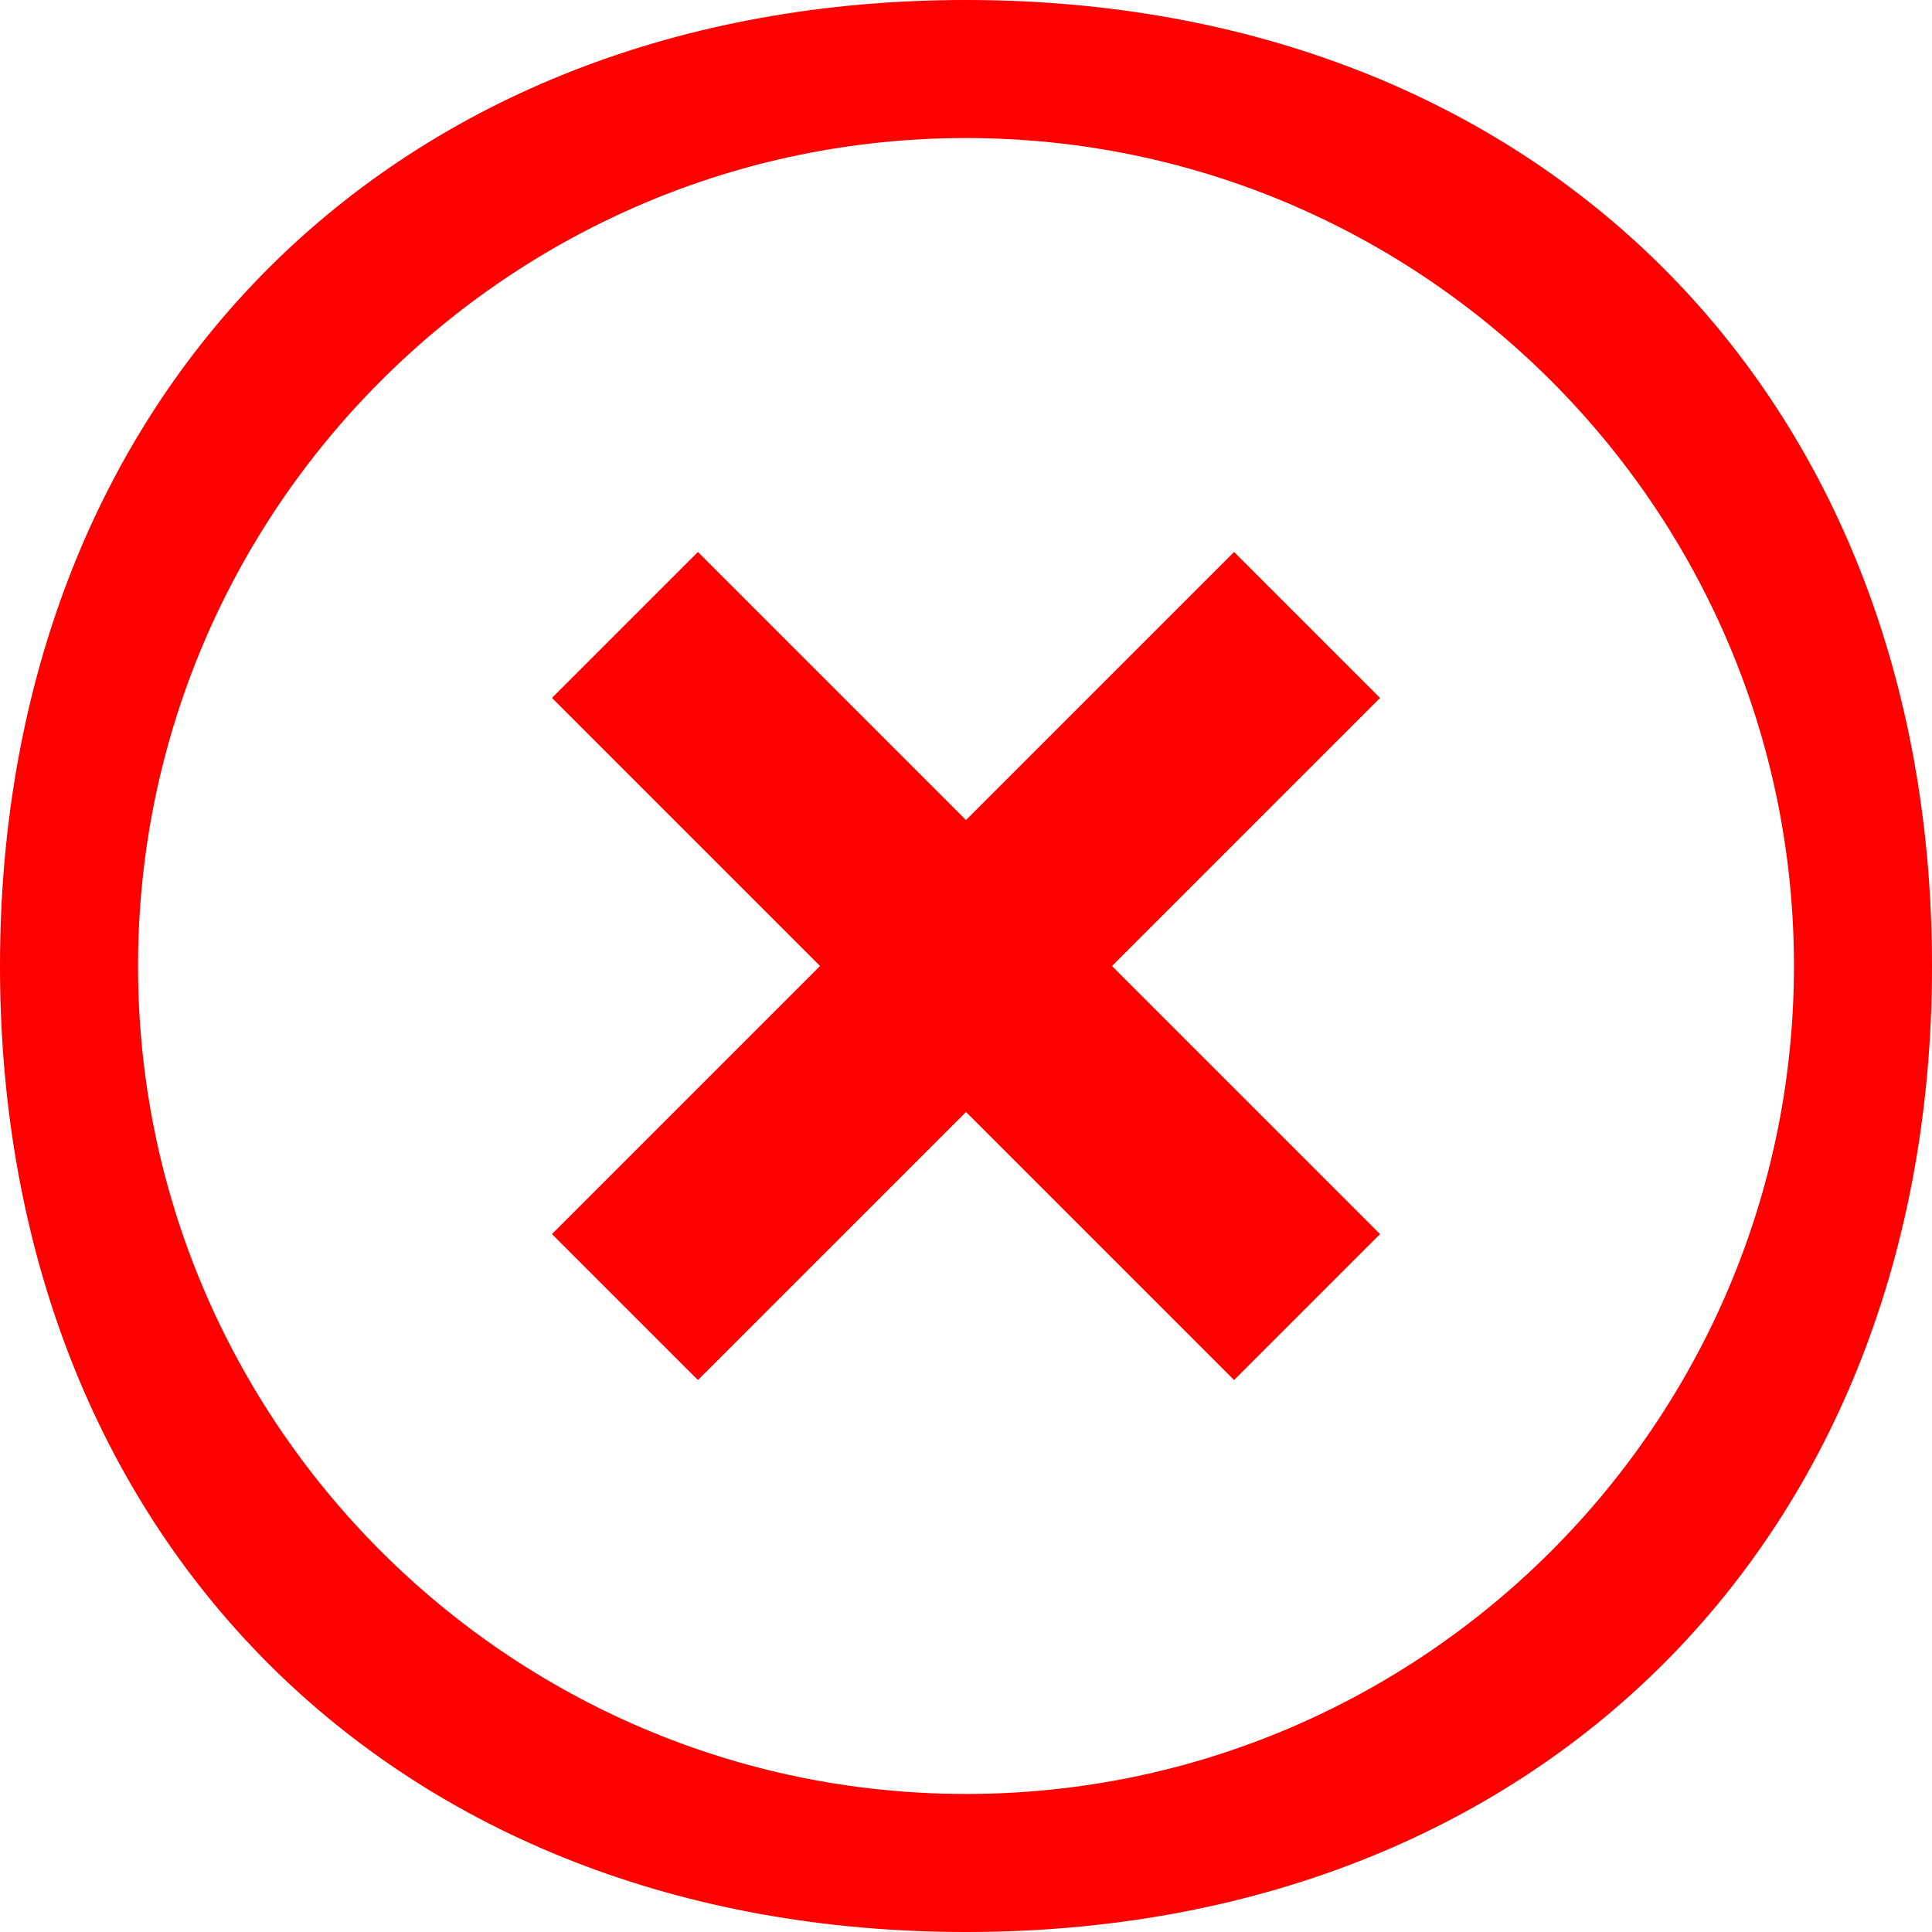 <svg width="20" height="20" viewBox="0 0 20 20" fill="none" xmlns="http://www.w3.org/2000/svg">
<path d="M10 18.571C5.275 18.571 1.429 14.725 1.429 10C1.429 5.275 5.275 1.429 10 1.429C14.725 1.429 18.571 5.275 18.571 10C18.571 14.725 14.725 18.571 10 18.571ZM10 0C4.075 0 0 4.075 0 10C0 15.925 4.075 20 10 20C15.925 20 20 15.925 20 10C20 4.075 15.925 0 10 0ZM12.775 5.714L10 8.489L7.225 5.714L5.714 7.225L8.489 10L5.714 12.775L7.225 14.286L10 11.511L12.775 14.286L14.286 12.775L11.511 10L14.286 7.225L12.775 5.714Z" fill="#f00"/>
</svg>
